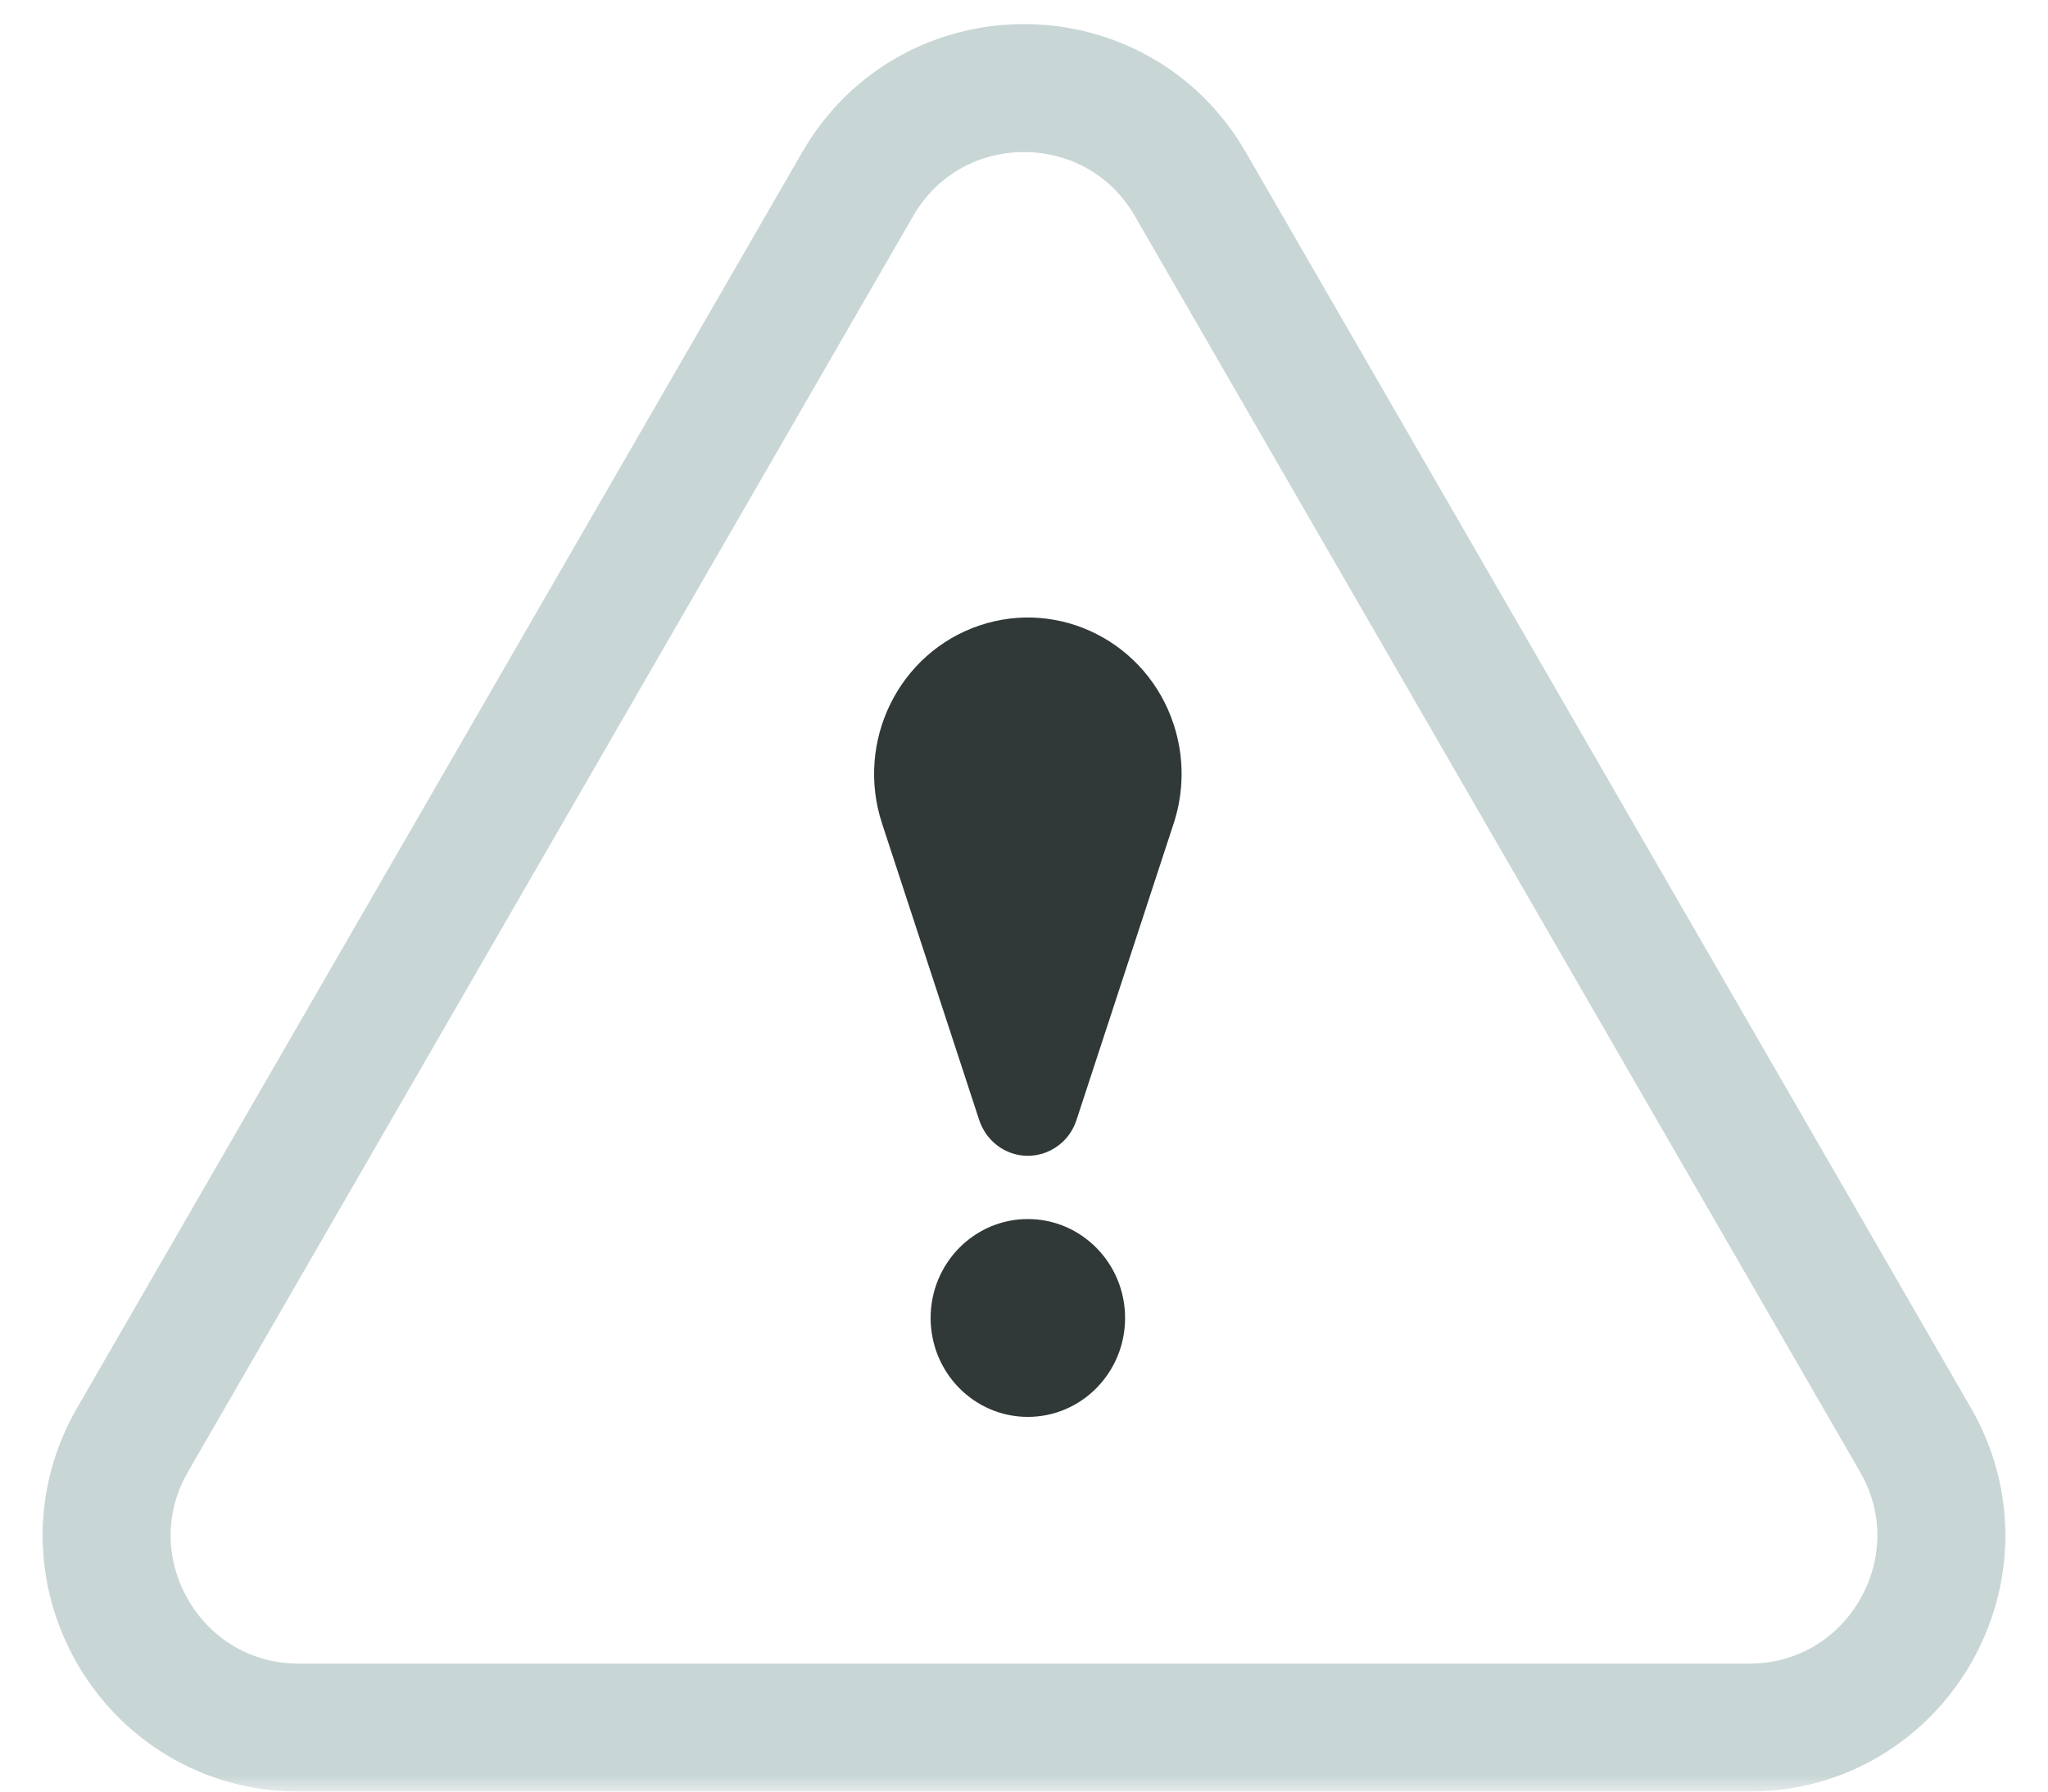 <svg width="64" height="56" viewBox="0 0 64 56" fill="none" xmlns="http://www.w3.org/2000/svg">
  <mask id="mask0" mask-type="alpha" maskUnits="userSpaceOnUse" x="0" y="0" width="64" height="56"><rect width="64" height="56" fill="#C4C4C4"/></mask>
  <g mask="url(#mask0)">k<path fill-rule="evenodd" clip-rule="evenodd" d="M30.601 19.553C33.118 18.7 35.839 20.084 36.678 22.645C37.02 23.689 36.995 24.768 36.678 25.737L33.639 35.012C33.36 35.865 32.453 36.328 31.614 36.043C31.119 35.875 30.756 35.478 30.601 35.012L27.563 25.737C26.724 23.175 28.084 20.407 30.601 19.553ZM29.082 41.196C29.082 39.488 30.442 38.104 32.12 38.104C33.797 38.104 35.159 39.488 35.159 41.196C35.159 42.904 33.797 44.288 32.12 44.288C30.442 44.288 29.082 42.904 29.082 41.196Z" fill="#303838"/>
  <path d="M26.804 5.753C29.113 1.753 34.887 1.753 37.196 5.753L59.855 45C62.165 49 59.278 54 54.659 54H9.341C4.722 54 1.835 49 4.145 45L26.804 5.753Z" stroke="#C9D6D6" stroke-width="4"/></g>
</svg>
